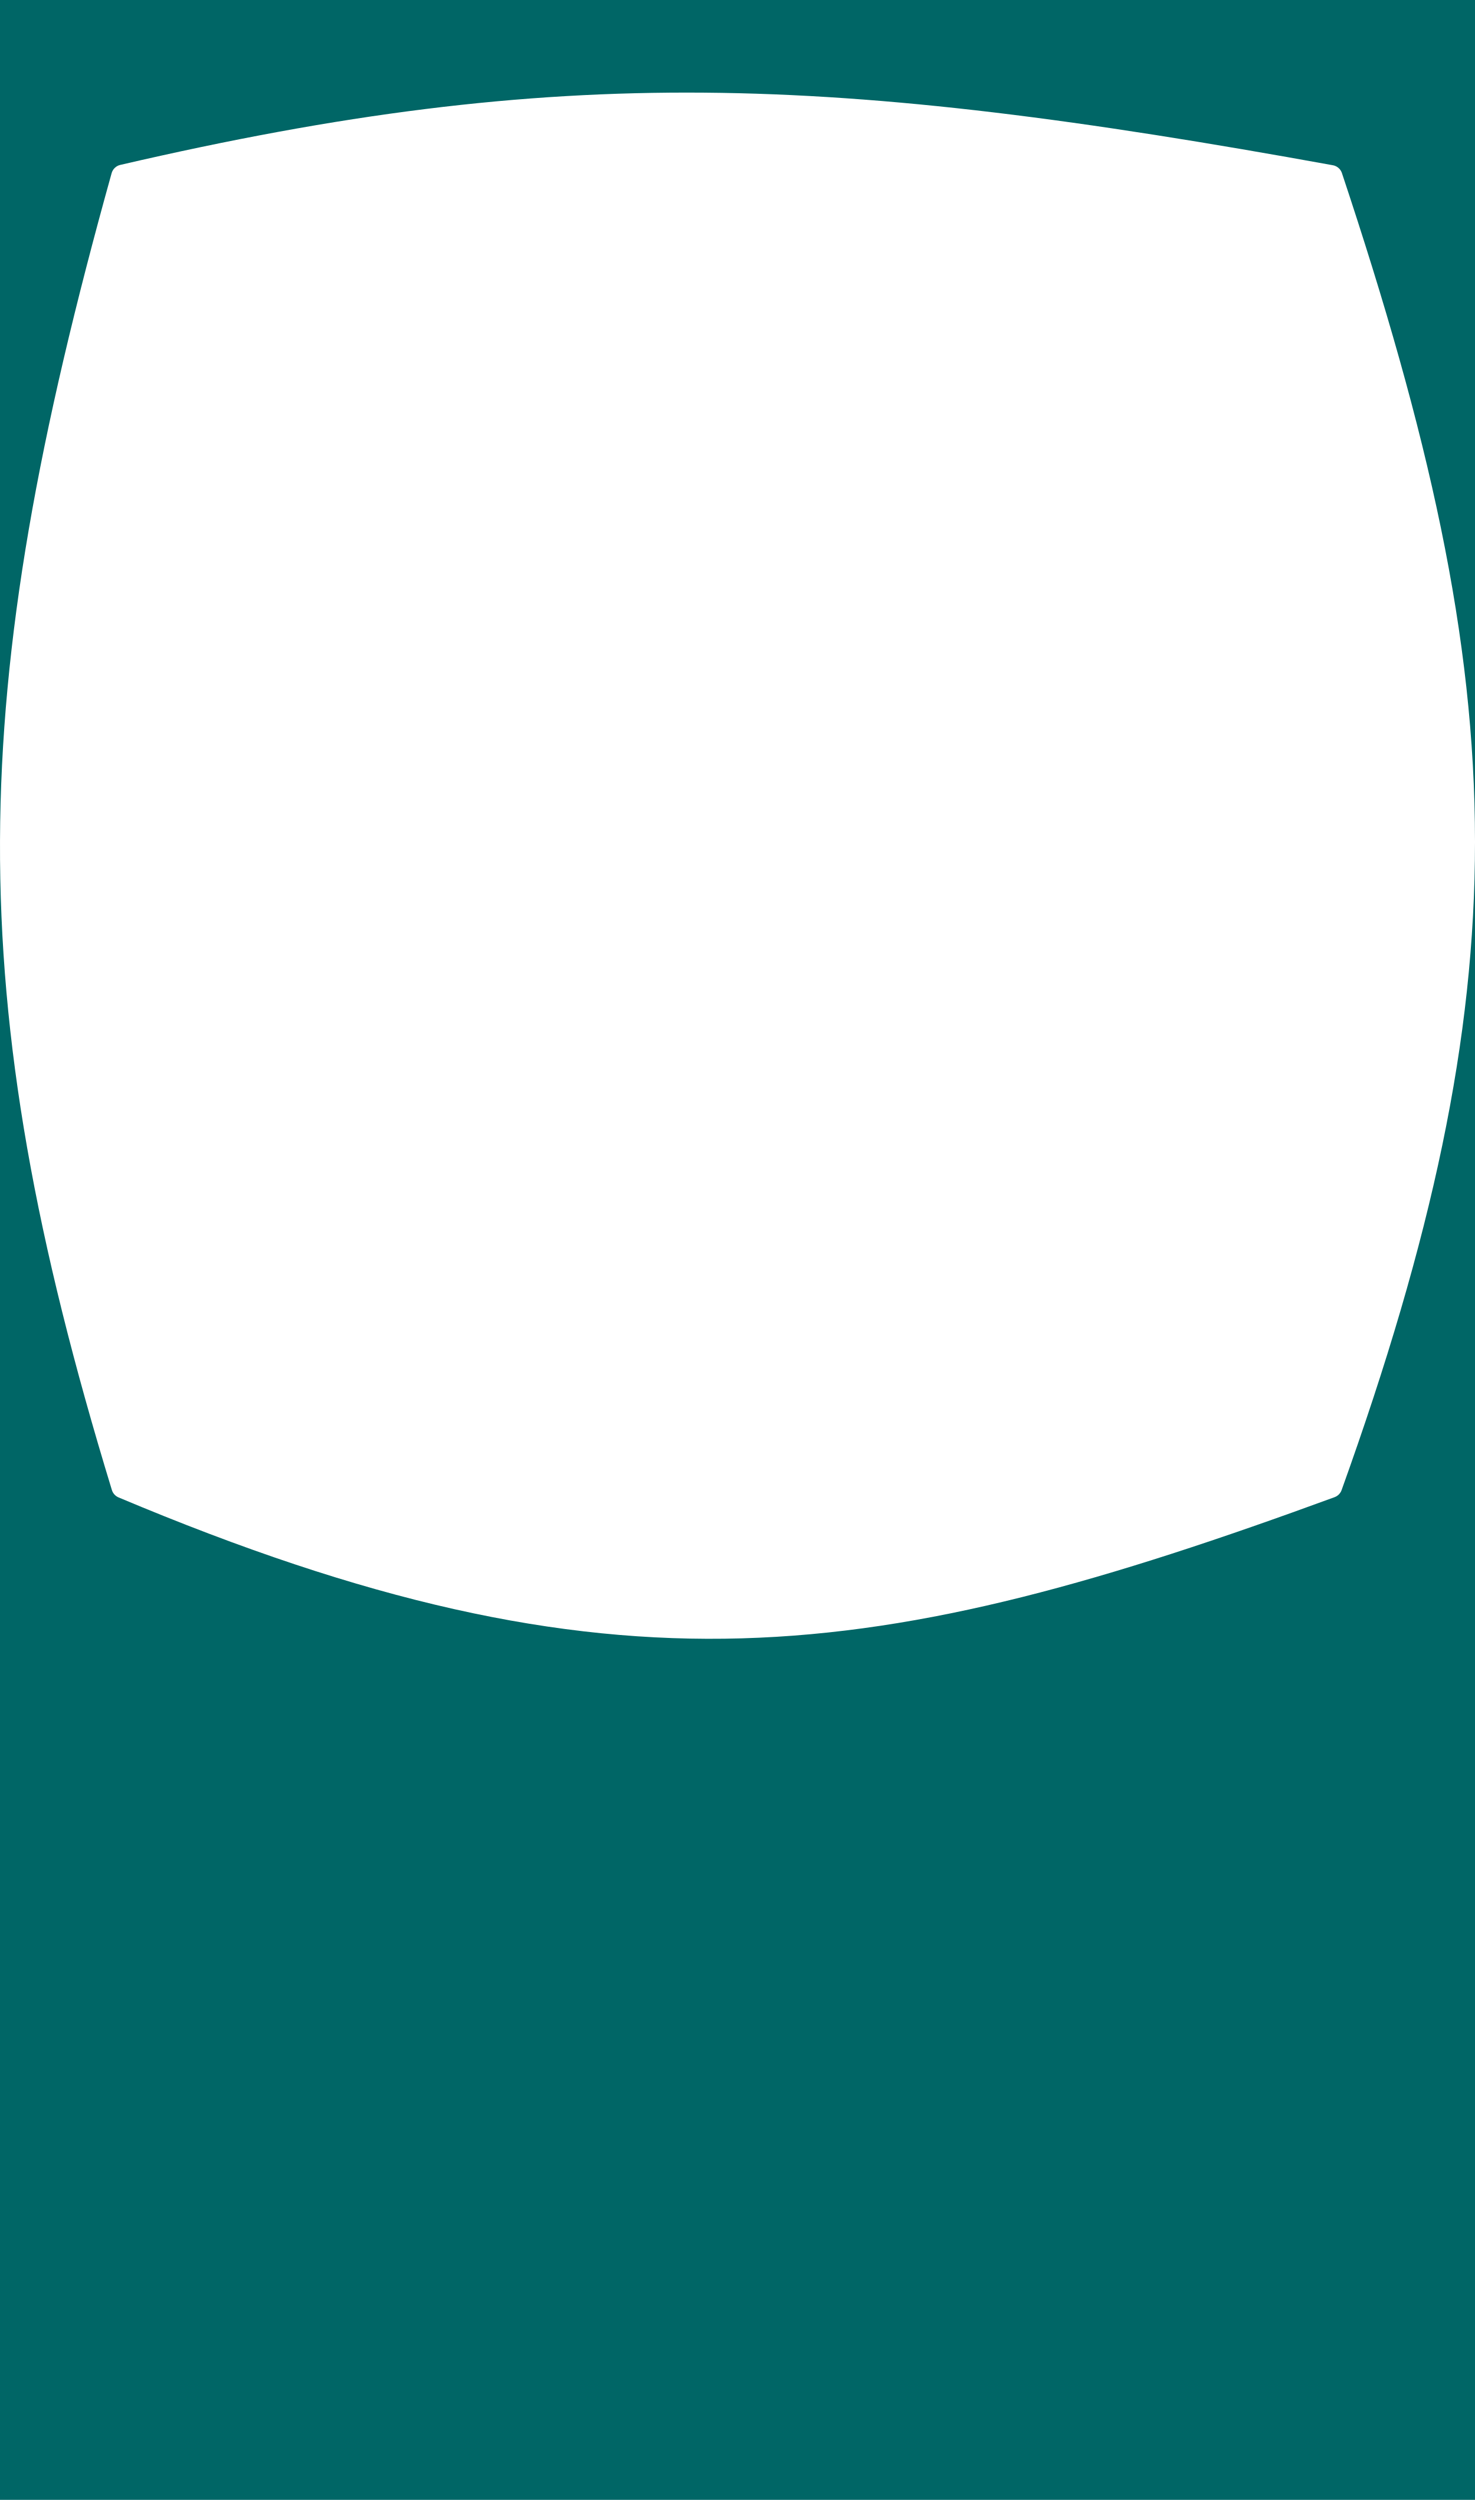 <svg width="2568" height="4352" viewBox="0 0 2568 4352" fill="none" xmlns="http://www.w3.org/2000/svg">
<path fill-rule="evenodd" clip-rule="evenodd" d="M2568 0H0V4352H2568V1466.36C2567.92 1808.68 2493.66 2154.39 2335.7 2594.23C2333.7 2599.79 2329.18 2604.35 2323.63 2606.39C1529.81 2897.26 1071.04 2970.86 206.322 2606.82C200.873 2604.52 196.55 2599.75 194.822 2594.1C-70.255 1726.75 -59.423 1212.1 194.366 301.387C196.325 294.359 202.131 288.783 209.238 287.134C976.636 109.056 1449.36 129.486 2320.71 287.703C2327.89 289.006 2333.98 294.291 2336.28 301.213C2487.07 754.372 2567.91 1108 2568 1465.2V0Z" fill="#006666"/>
</svg>
